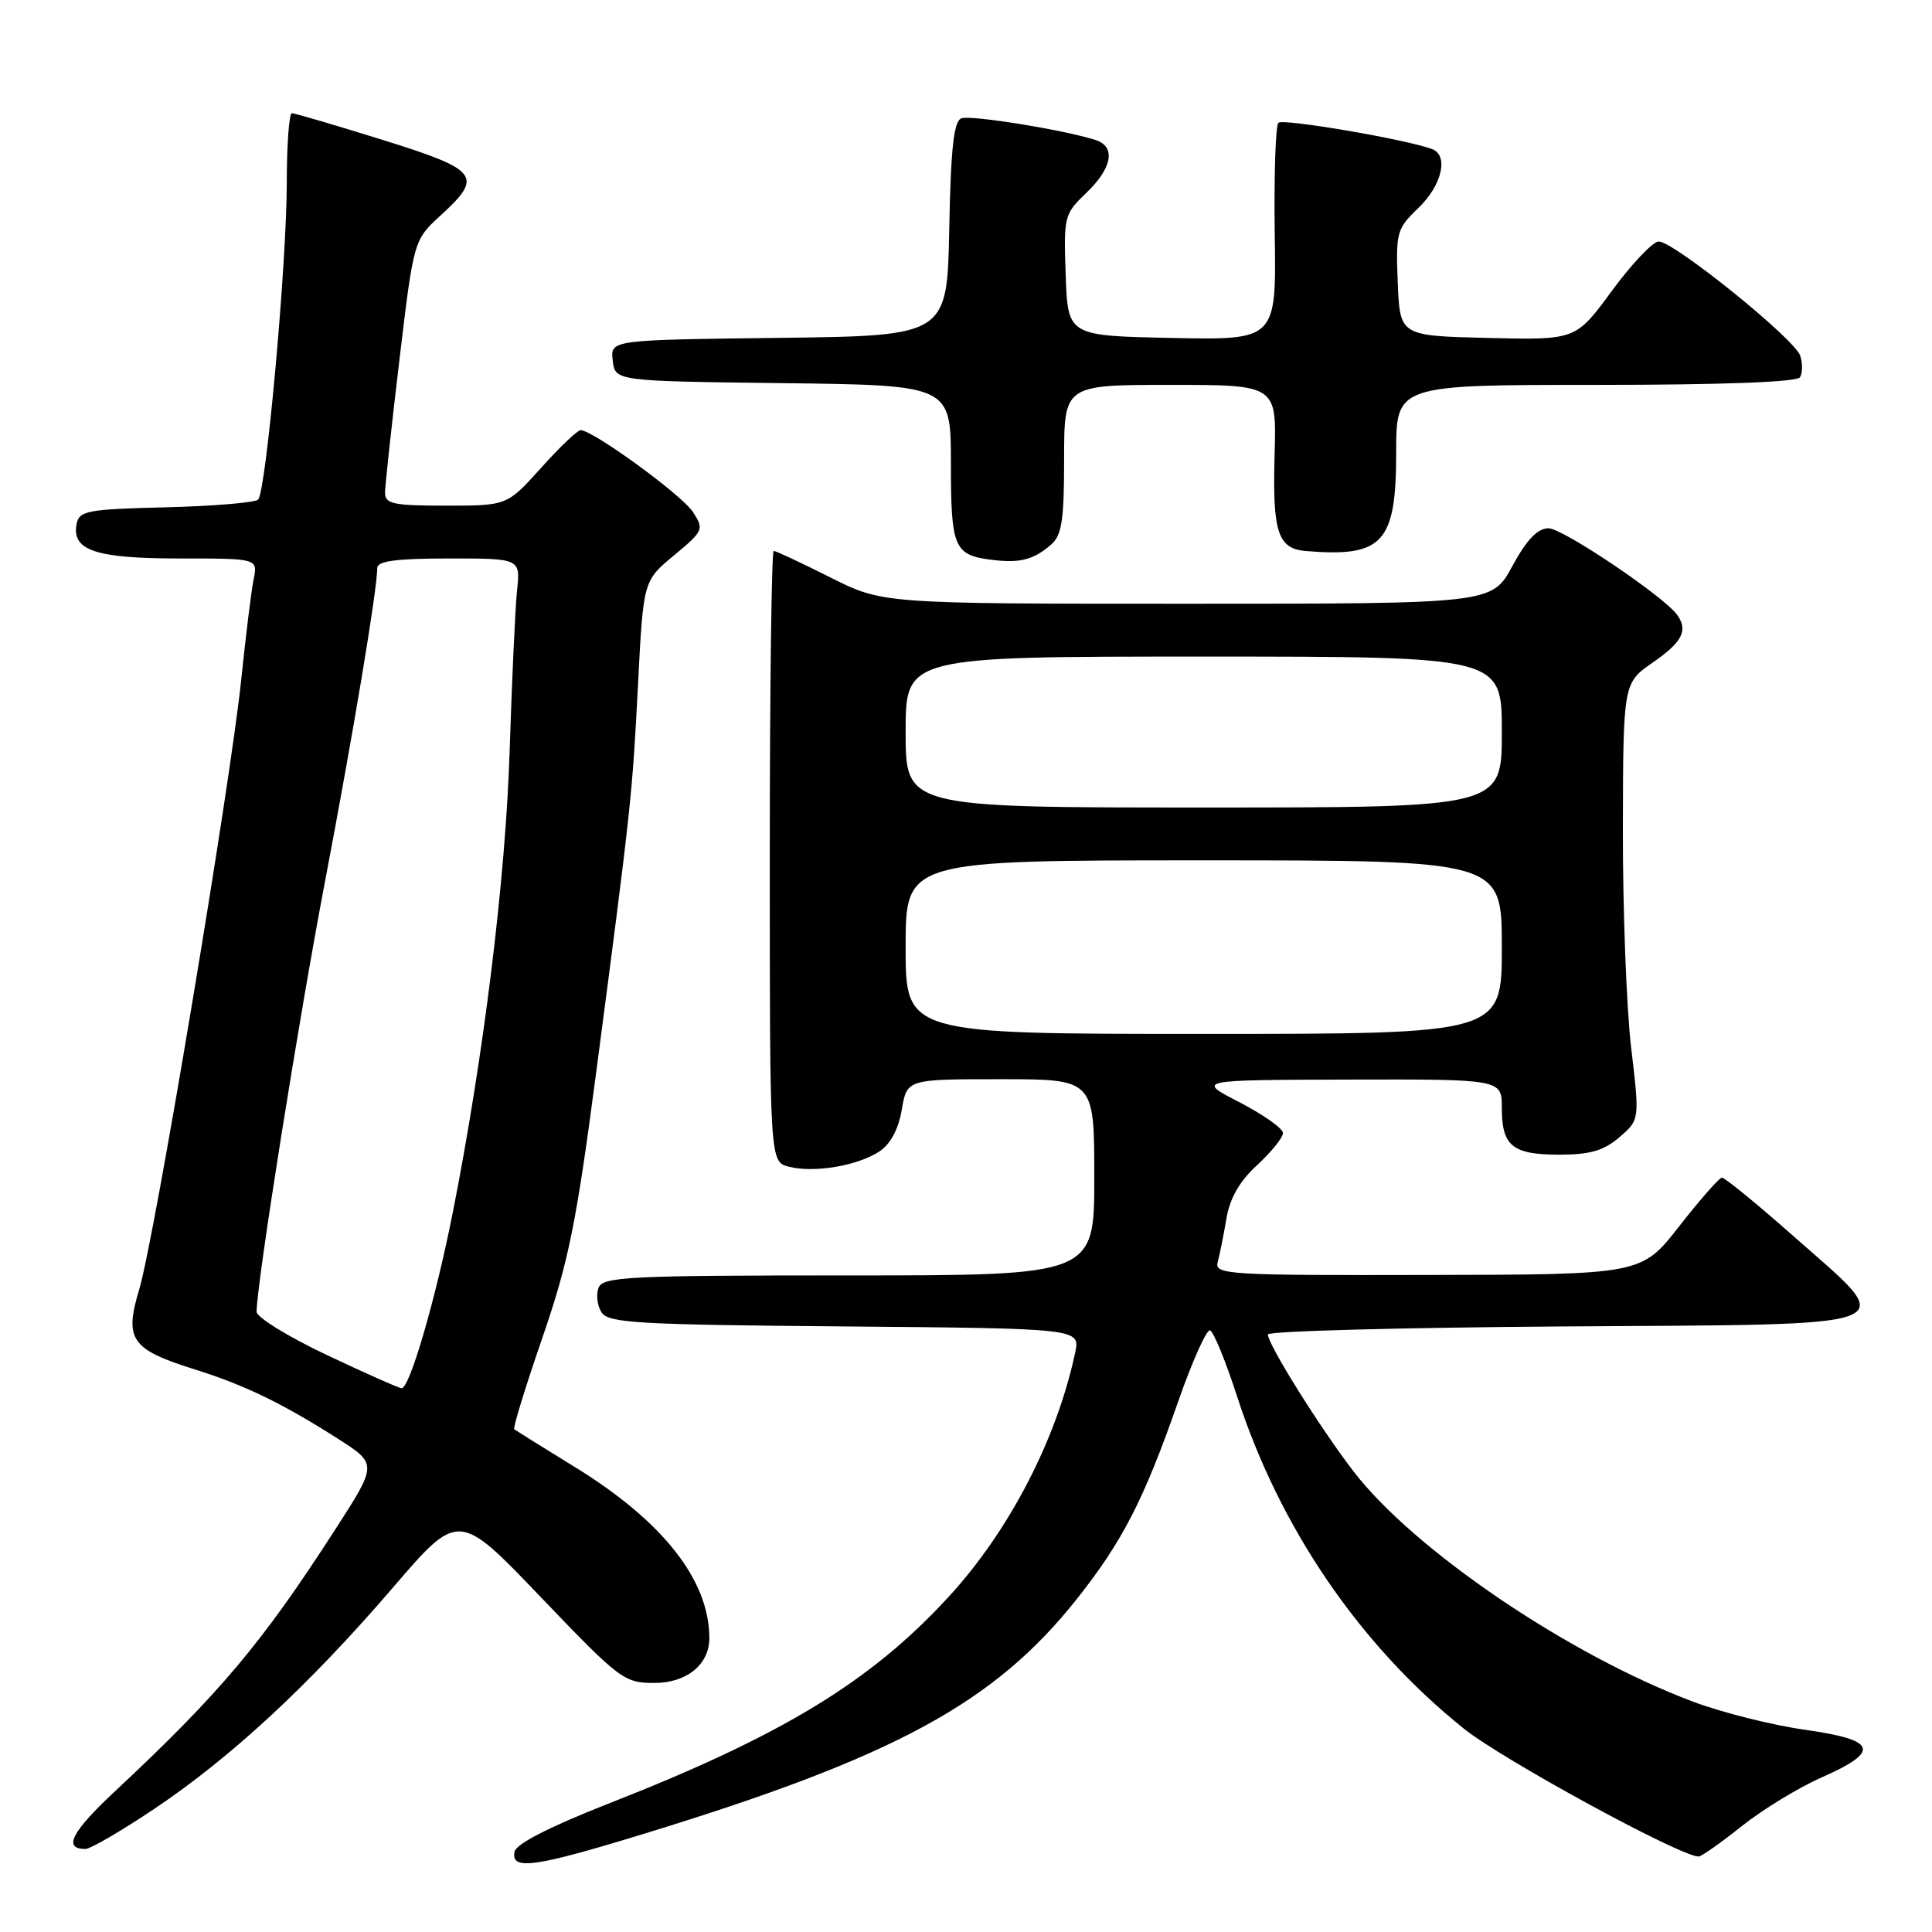 <?xml version="1.0" encoding="UTF-8" standalone="no"?>
<!DOCTYPE svg PUBLIC "-//W3C//DTD SVG 1.1//EN" "http://www.w3.org/Graphics/SVG/1.1/DTD/svg11.dtd" >
<svg xmlns="http://www.w3.org/2000/svg" xmlns:xlink="http://www.w3.org/1999/xlink" version="1.1" viewBox="0 0 256 256">
 <g >
 <path fill="currentColor"
d=" M 85.38 242.97 C 118.62 232.78 131.77 225.64 142.69 211.87 C 148.74 204.24 151.58 198.71 156.10 185.75 C 157.97 180.39 159.88 176.13 160.34 176.28 C 160.80 176.43 162.41 180.37 163.92 185.03 C 169.56 202.43 180.15 217.97 193.95 229.04 C 199.08 233.16 222.65 246.00 225.08 246.00 C 225.44 246.00 228.01 244.19 230.78 241.98 C 233.56 239.77 238.34 236.85 241.42 235.50 C 249.24 232.03 248.71 230.55 239.14 229.20 C 234.82 228.59 228.18 226.92 224.39 225.50 C 207.86 219.30 187.36 205.40 179.32 194.93 C 174.88 189.14 168.00 178.15 168.00 176.82 C 168.00 176.38 185.66 175.91 207.25 175.76 C 253.62 175.45 251.70 176.21 237.66 163.81 C 232.80 159.51 228.52 156.02 228.16 156.04 C 227.80 156.07 225.25 158.97 222.50 162.49 C 217.50 168.89 217.50 168.89 189.18 168.94 C 162.68 169.00 160.90 168.89 161.35 167.25 C 161.61 166.29 162.13 163.70 162.50 161.50 C 162.96 158.76 164.25 156.51 166.59 154.37 C 168.46 152.64 170.00 150.74 170.00 150.13 C 170.00 149.53 167.41 147.70 164.25 146.06 C 158.50 143.10 158.50 143.10 178.75 143.05 C 199.00 143.00 199.00 143.00 199.00 146.80 C 199.00 151.86 200.40 153.00 206.64 153.00 C 210.68 153.00 212.51 152.47 214.58 150.69 C 217.27 148.37 217.27 148.37 216.13 138.77 C 215.51 133.48 215.02 120.46 215.04 109.83 C 215.08 90.50 215.08 90.50 219.04 87.76 C 222.92 85.07 223.71 83.53 222.23 81.47 C 220.48 79.03 207.07 70.00 205.19 70.00 C 203.74 70.00 202.31 71.49 200.40 75.00 C 197.68 80.00 197.68 80.00 157.32 80.00 C 116.95 80.00 116.95 80.00 110.00 76.50 C 106.18 74.58 102.81 73.00 102.52 73.00 C 102.24 73.00 102.00 91.22 102.00 113.48 C 102.00 153.96 102.00 153.96 104.55 154.60 C 107.90 155.44 113.62 154.48 116.51 152.58 C 117.99 151.61 119.05 149.64 119.49 147.04 C 120.18 143.00 120.18 143.00 132.59 143.00 C 145.00 143.00 145.00 143.00 145.00 156.00 C 145.00 169.00 145.00 169.00 112.47 169.00 C 83.27 169.00 79.87 169.17 79.31 170.64 C 78.96 171.54 79.14 173.00 79.70 173.89 C 80.59 175.31 84.48 175.53 111.93 175.76 C 143.15 176.03 143.15 176.03 142.46 179.26 C 140.01 190.72 133.76 202.79 125.77 211.51 C 115.41 222.82 103.64 229.98 80.50 239.04 C 72.79 242.07 68.38 244.33 68.18 245.37 C 67.68 247.87 70.84 247.43 85.38 242.97 Z  M 20.51 239.64 C 30.68 232.81 41.03 223.21 52.06 210.37 C 60.76 200.24 60.76 200.24 71.65 211.62 C 82.13 222.57 82.70 223.00 86.71 223.00 C 91.01 223.00 94.01 220.54 93.99 217.03 C 93.97 209.36 87.84 201.57 76.17 194.39 C 71.95 191.79 68.34 189.54 68.14 189.39 C 67.94 189.24 69.61 183.80 71.85 177.31 C 75.34 167.20 76.37 162.11 79.01 142.00 C 83.66 106.61 83.77 105.54 84.54 90.73 C 85.24 76.96 85.24 76.96 89.31 73.59 C 93.23 70.33 93.32 70.13 91.80 67.82 C 90.32 65.56 78.56 57.00 76.94 57.00 C 76.52 57.00 74.16 59.25 71.69 62.00 C 67.19 67.00 67.19 67.00 59.10 67.00 C 52.04 67.00 51.00 66.77 51.02 65.25 C 51.03 64.29 51.89 56.37 52.93 47.65 C 54.82 31.81 54.82 31.81 58.41 28.52 C 64.08 23.33 63.46 22.52 50.68 18.53 C 44.45 16.59 39.05 15.00 38.68 15.00 C 38.31 15.00 38.00 19.16 38.00 24.25 C 37.99 35.00 35.26 65.14 34.20 66.20 C 33.80 66.60 28.31 67.06 22.00 67.22 C 11.57 67.47 10.49 67.68 10.15 69.43 C 9.48 72.93 12.66 74.00 23.77 74.00 C 34.16 74.00 34.16 74.00 33.61 76.75 C 33.30 78.26 32.57 84.22 31.97 90.00 C 30.52 104.03 20.47 164.11 18.45 170.84 C 16.45 177.49 17.35 178.80 25.74 181.43 C 32.41 183.52 37.39 185.93 44.76 190.63 C 50.02 193.99 50.02 193.99 44.37 202.74 C 34.70 217.75 29.11 224.39 15.25 237.34 C 9.47 242.74 8.31 245.00 11.32 245.00 C 11.98 245.00 16.11 242.59 20.51 239.64 Z  M 139.25 72.19 C 140.70 70.95 141.00 68.98 141.00 60.85 C 141.00 51.00 141.00 51.00 155.08 51.00 C 169.16 51.00 169.16 51.00 168.89 60.25 C 168.60 70.50 169.31 72.70 173.00 73.01 C 183.24 73.87 185.00 71.96 185.00 60.00 C 185.00 51.00 185.00 51.00 211.44 51.00 C 228.15 51.00 238.11 50.63 238.51 49.99 C 238.85 49.44 238.87 48.15 238.54 47.14 C 237.85 44.94 221.81 32.00 219.79 32.00 C 219.02 32.00 216.23 34.94 213.59 38.53 C 208.80 45.06 208.80 45.06 197.15 44.78 C 185.50 44.50 185.50 44.50 185.21 37.47 C 184.94 30.78 185.07 30.31 187.96 27.54 C 191.07 24.56 191.99 20.58 189.75 19.75 C 186.29 18.46 169.99 15.68 169.39 16.27 C 169.02 16.65 168.80 23.28 168.91 31.01 C 169.12 45.06 169.12 45.06 155.31 44.78 C 141.50 44.50 141.50 44.50 141.21 36.47 C 140.93 28.67 141.01 28.36 143.96 25.54 C 147.41 22.23 147.88 19.41 145.14 18.54 C 140.87 17.19 128.61 15.21 127.38 15.68 C 126.38 16.07 125.98 19.72 125.78 30.35 C 125.50 44.50 125.50 44.50 103.19 44.77 C 80.87 45.04 80.87 45.04 81.19 47.77 C 81.50 50.50 81.50 50.50 103.75 50.77 C 126.00 51.04 126.00 51.04 126.00 61.40 C 126.00 72.63 126.40 73.57 131.50 74.19 C 135.14 74.64 136.95 74.17 139.25 72.19 Z  M 120.00 125.50 C 120.00 114.00 120.00 114.00 159.50 114.00 C 199.00 114.00 199.00 114.00 199.00 125.50 C 199.00 137.00 199.00 137.00 159.50 137.00 C 120.00 137.00 120.00 137.00 120.00 125.50 Z  M 120.00 97.00 C 120.00 87.00 120.00 87.00 159.50 87.00 C 199.00 87.00 199.00 87.00 199.00 97.00 C 199.00 107.00 199.00 107.00 159.50 107.00 C 120.00 107.00 120.00 107.00 120.00 97.00 Z  M 43.25 179.52 C 38.16 177.11 34.00 174.54 34.00 173.82 C 34.02 170.04 39.56 135.16 43.09 116.67 C 46.84 96.97 49.98 78.16 49.99 75.25 C 50.00 74.34 52.57 74.00 59.48 74.00 C 68.96 74.00 68.96 74.00 68.51 78.25 C 68.27 80.59 67.83 90.15 67.53 99.50 C 67.00 116.34 64.10 139.91 60.00 160.64 C 57.73 172.14 54.27 184.02 53.21 183.95 C 52.82 183.92 48.34 181.93 43.25 179.52 Z "/>
</g>
</svg>